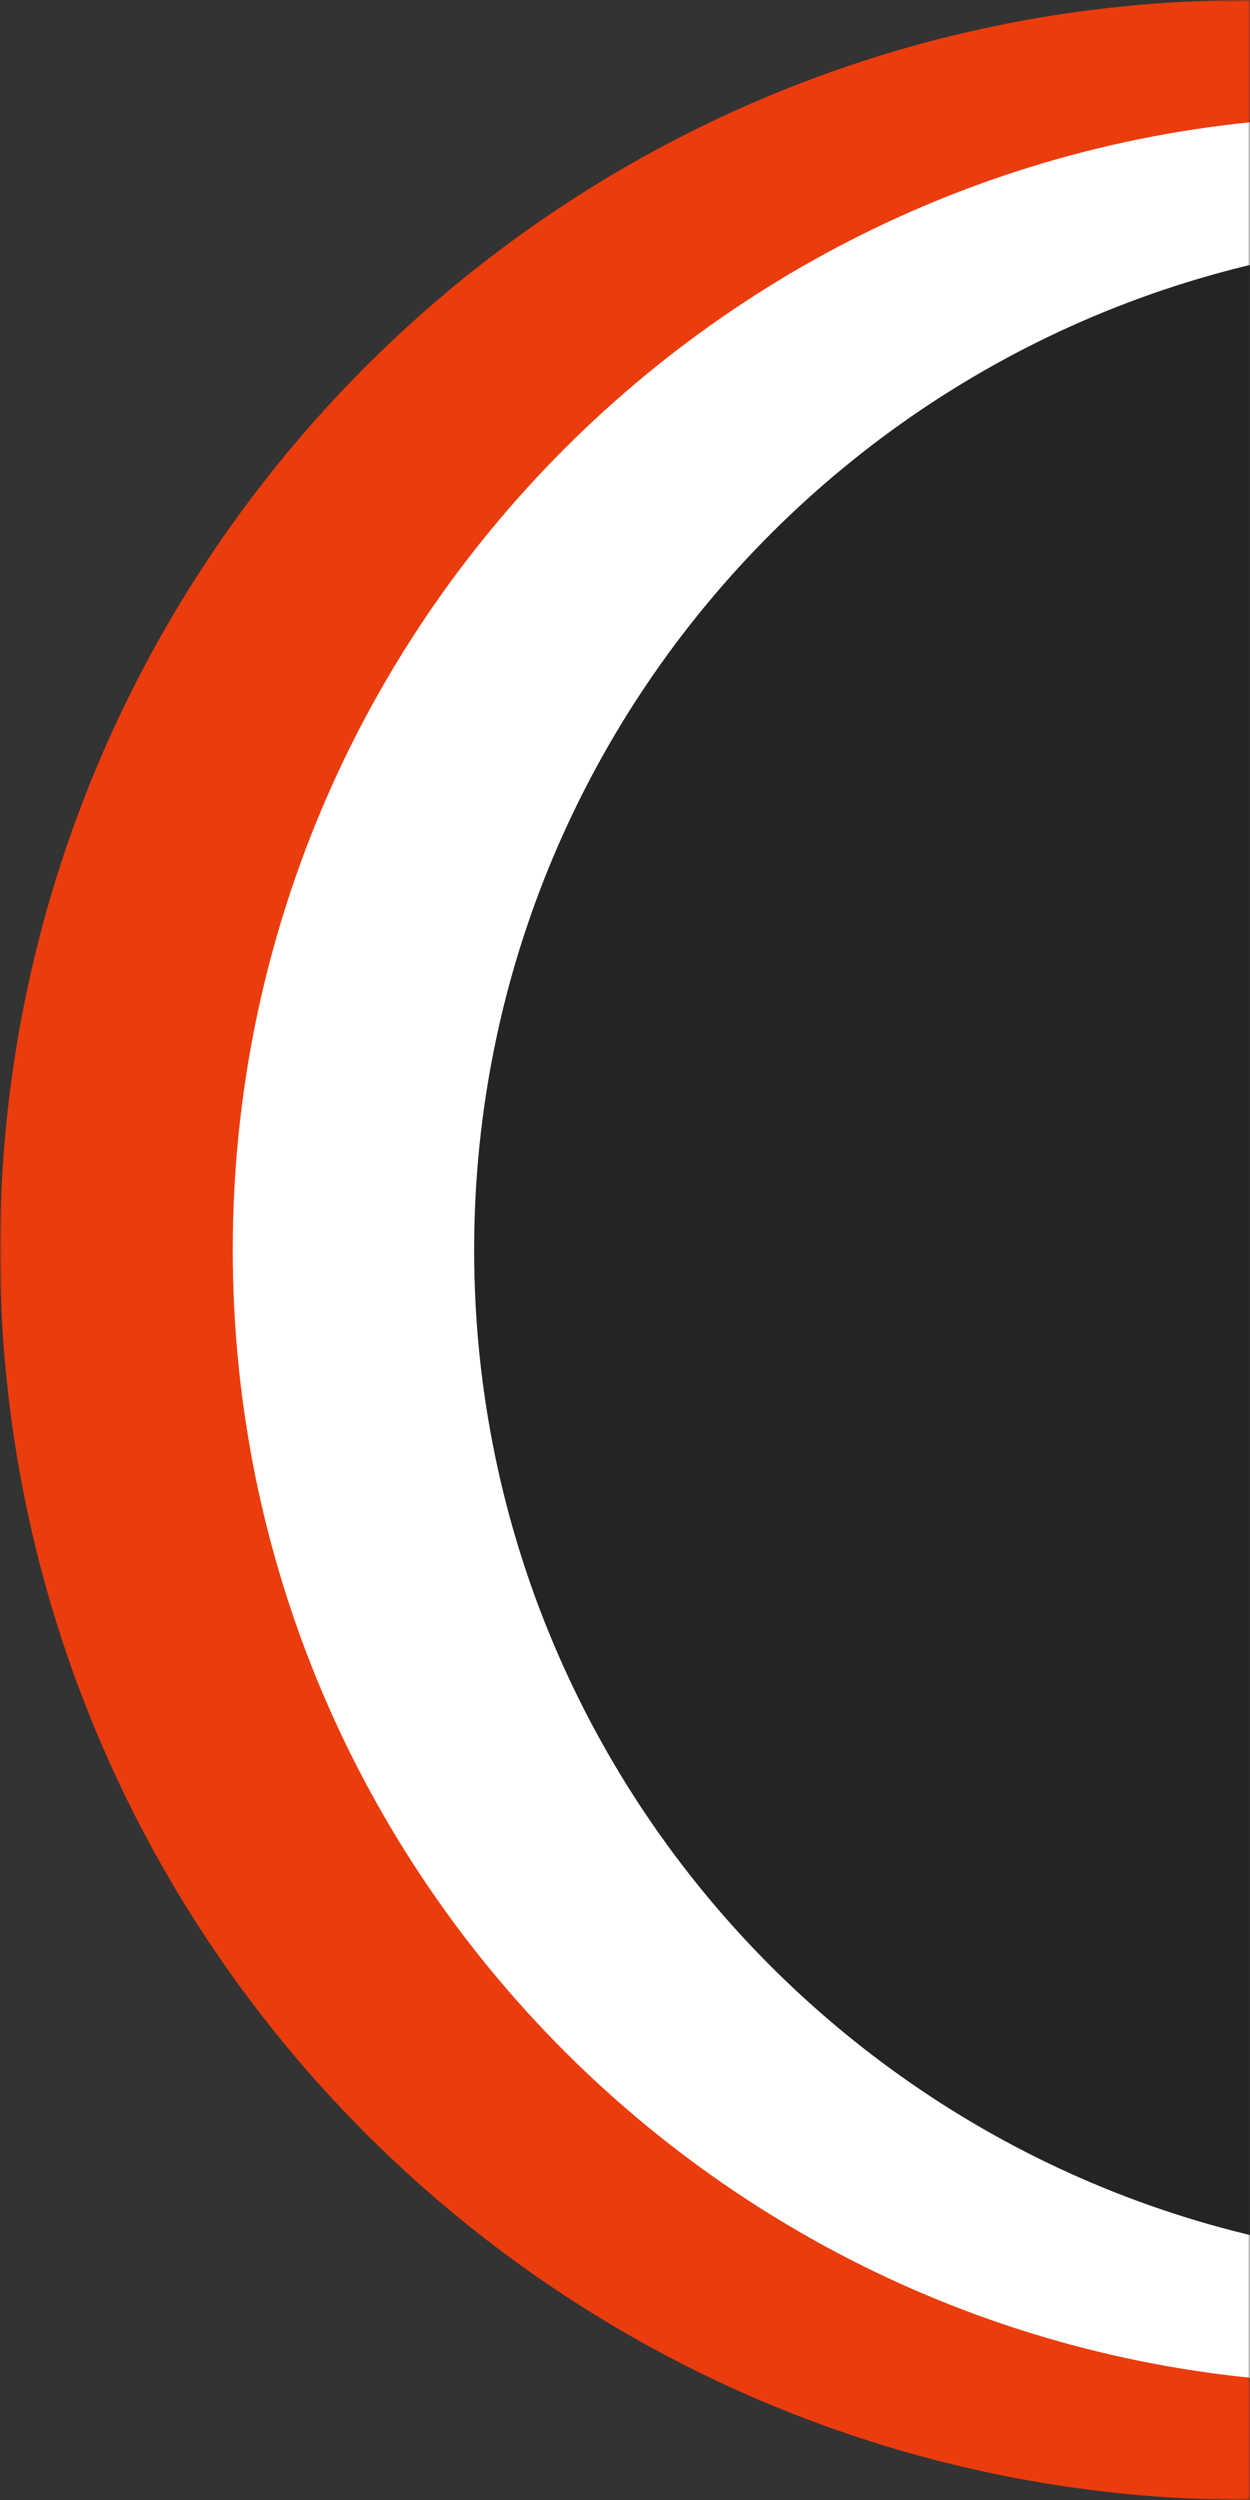 <svg width="290" height="580" viewBox="0 0 290 580" fill="none" xmlns="http://www.w3.org/2000/svg">
<rect x="0" y="0" width="290" height="580" fill="#333333" stroke="none"/>
<mask id="mask0_21_192" style="mask-type:alpha" maskUnits="userSpaceOnUse" x="0" y="0" width="290" height="580">
<rect width="290" height="580" fill="white"/>
</mask>
<g mask="url(#mask0_21_192)">
<path d="M0 290C0 129.837 129.837 0 290 0C450.163 0 580 129.837 580 290C580 450.163 450.163 580 290 580C129.837 580 0 450.163 0 290Z" fill="#EB3C0D"/>
<path d="M54 290C54 144.749 171.749 27 317 27C462.251 27 580 144.749 580 290C580 435.251 462.251 553 317 553C171.749 553 54 435.251 54 290Z" fill="white"/>
<path d="M110 290C110 160.213 215.213 55 345 55C474.787 55 580 160.213 580 290C580 419.787 474.787 525 345 525C215.213 525 110 419.787 110 290Z" fill="#252323"/>
</g>
</svg>

